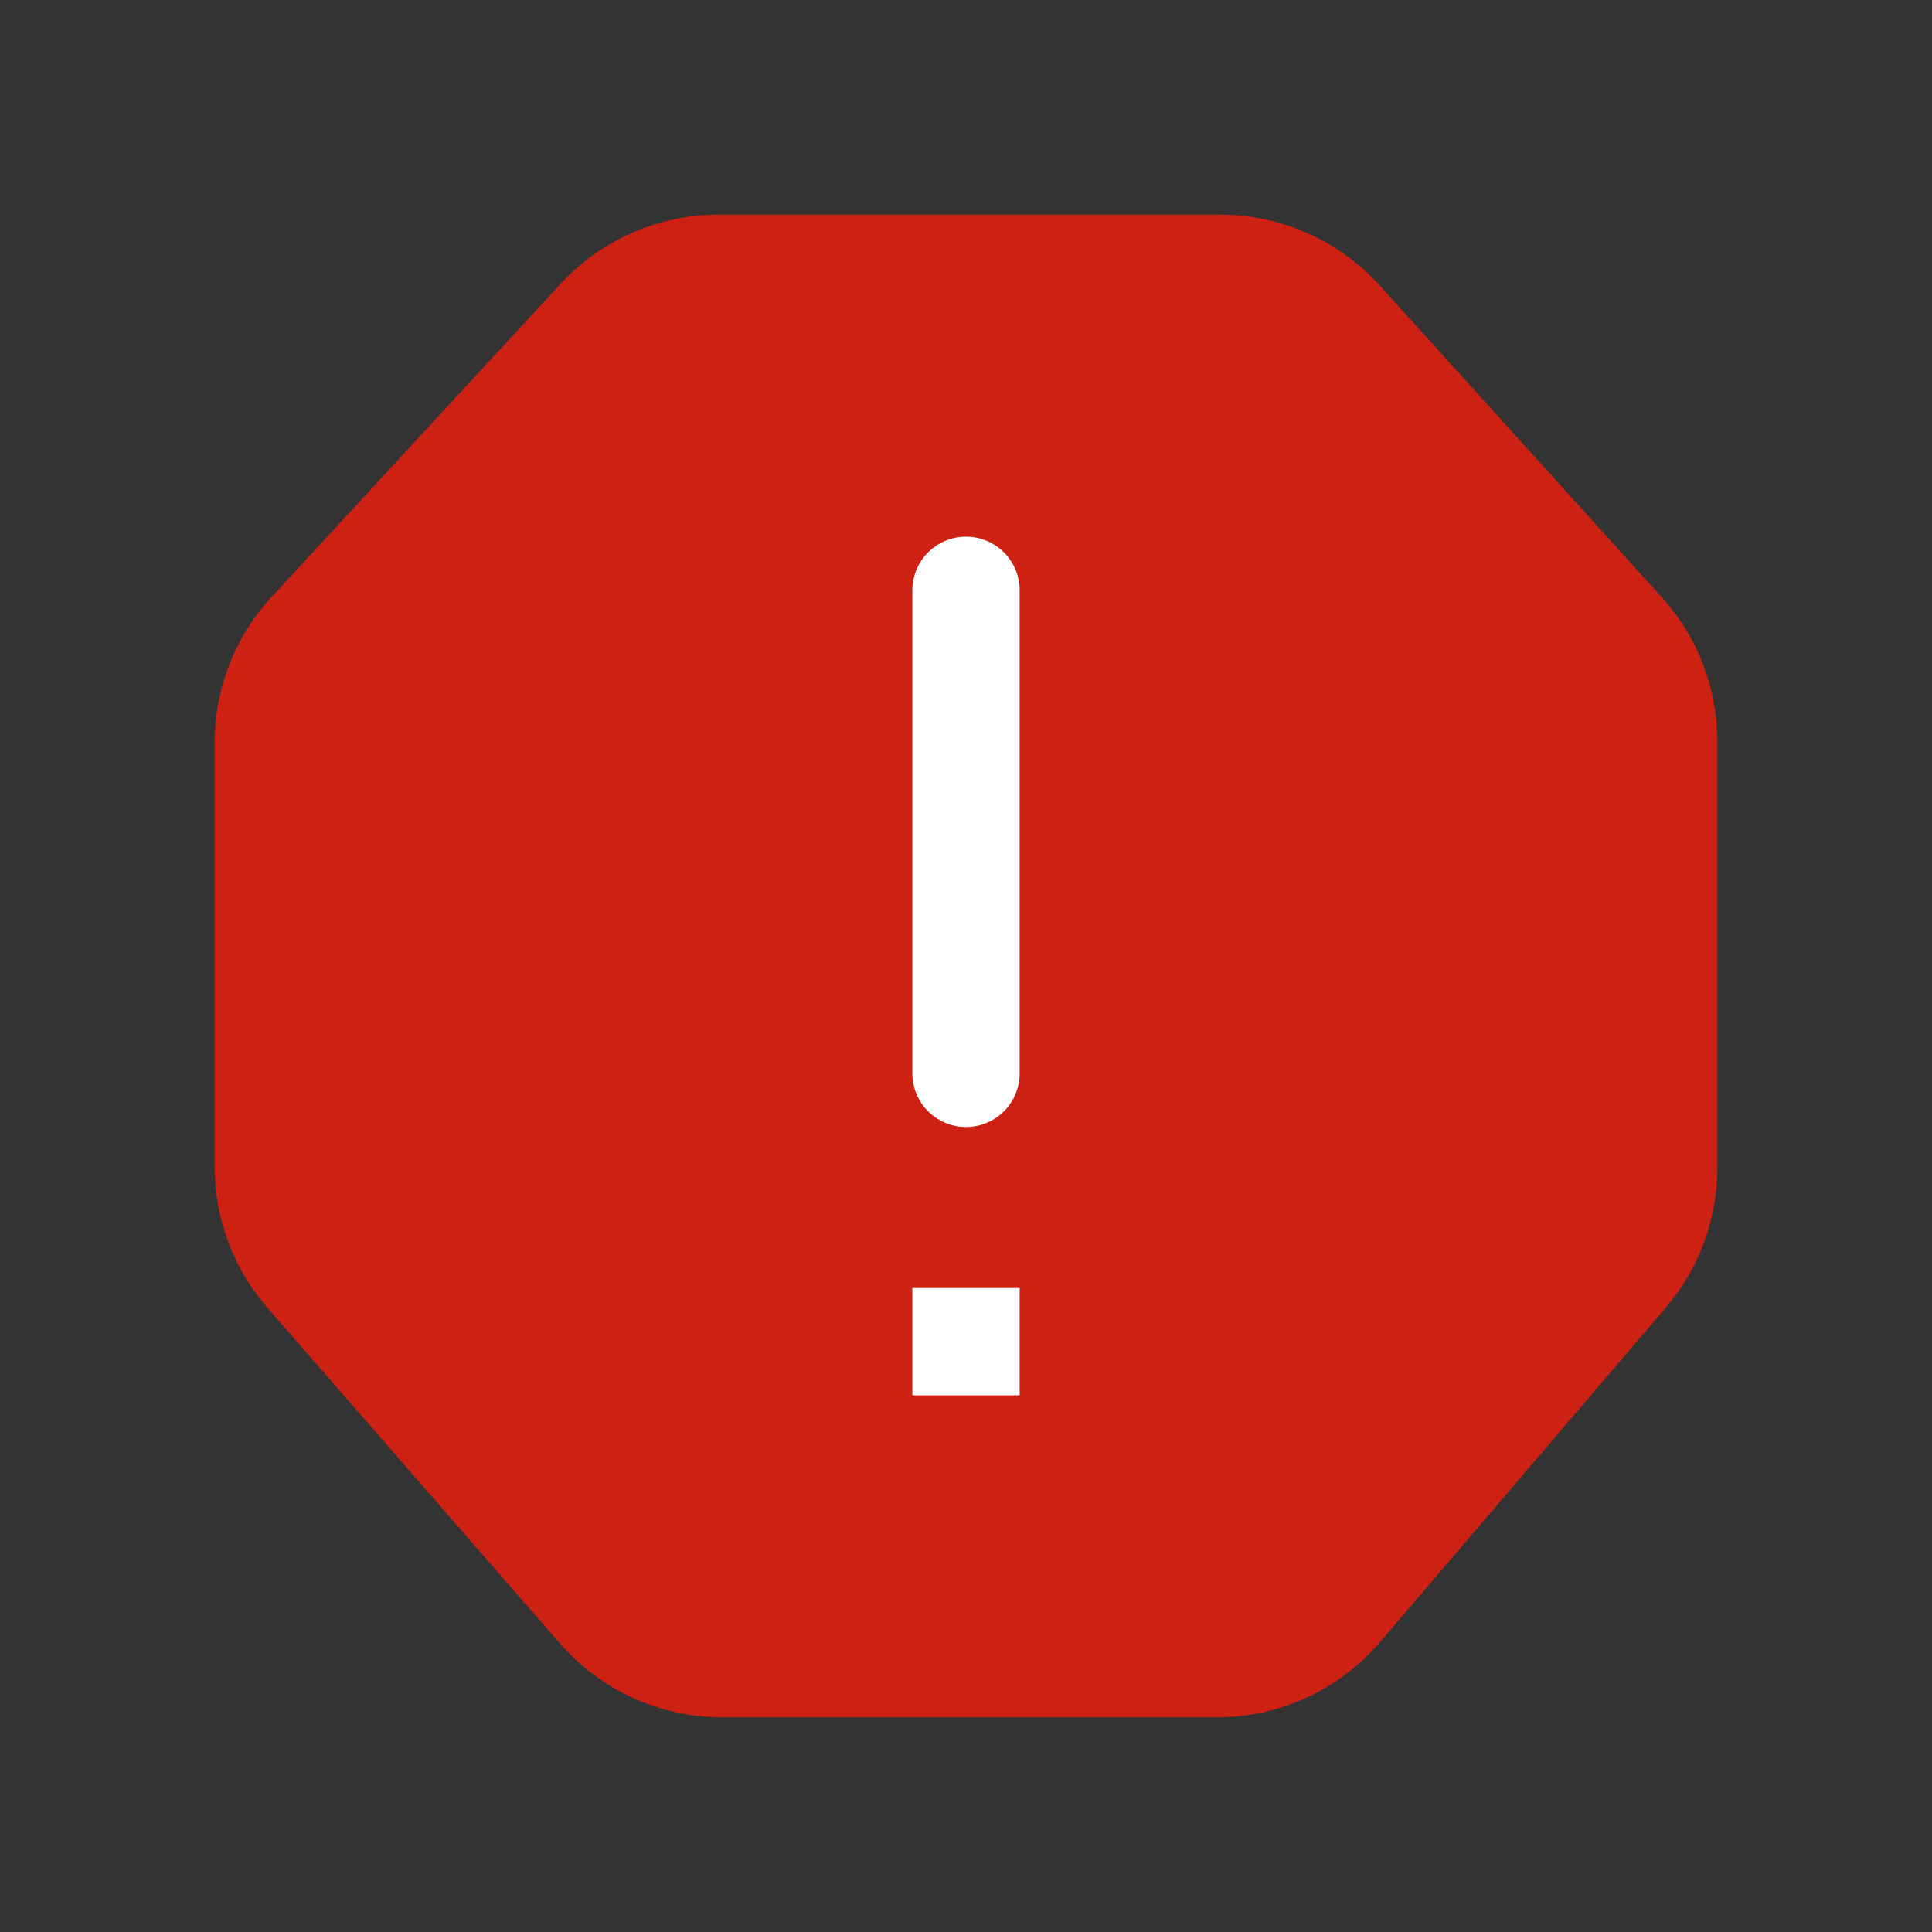 <svg width="18" height="18" viewBox="0 0 18 18" fill="none" xmlns="http://www.w3.org/2000/svg">
<rect x="0" y="0" width="18" height="18" fill="#333333" stroke="none"/>
<path d="M11.37 2C11.935 2 12.474 2.239 12.853 2.658L15.483 5.565C15.816 5.933 16 6.411 16 6.907V10.883C16 11.36 15.83 11.82 15.52 12.183L12.857 15.299C12.477 15.744 11.921 16 11.336 16H6.728C6.15 16 5.6 15.75 5.22 15.315L2.493 12.186C2.175 11.822 2 11.355 2 10.872V6.918C2 6.416 2.189 5.931 2.53 5.562L5.224 2.643C5.603 2.233 6.136 2 6.694 2H11.37Z" fill="#CD2113"/>
<path d="M9 10L9 5.5" stroke="white" stroke-linecap="round"/>
<rect x="8.5" y="12" width="1" height="1" fill="white"/>
</svg>
